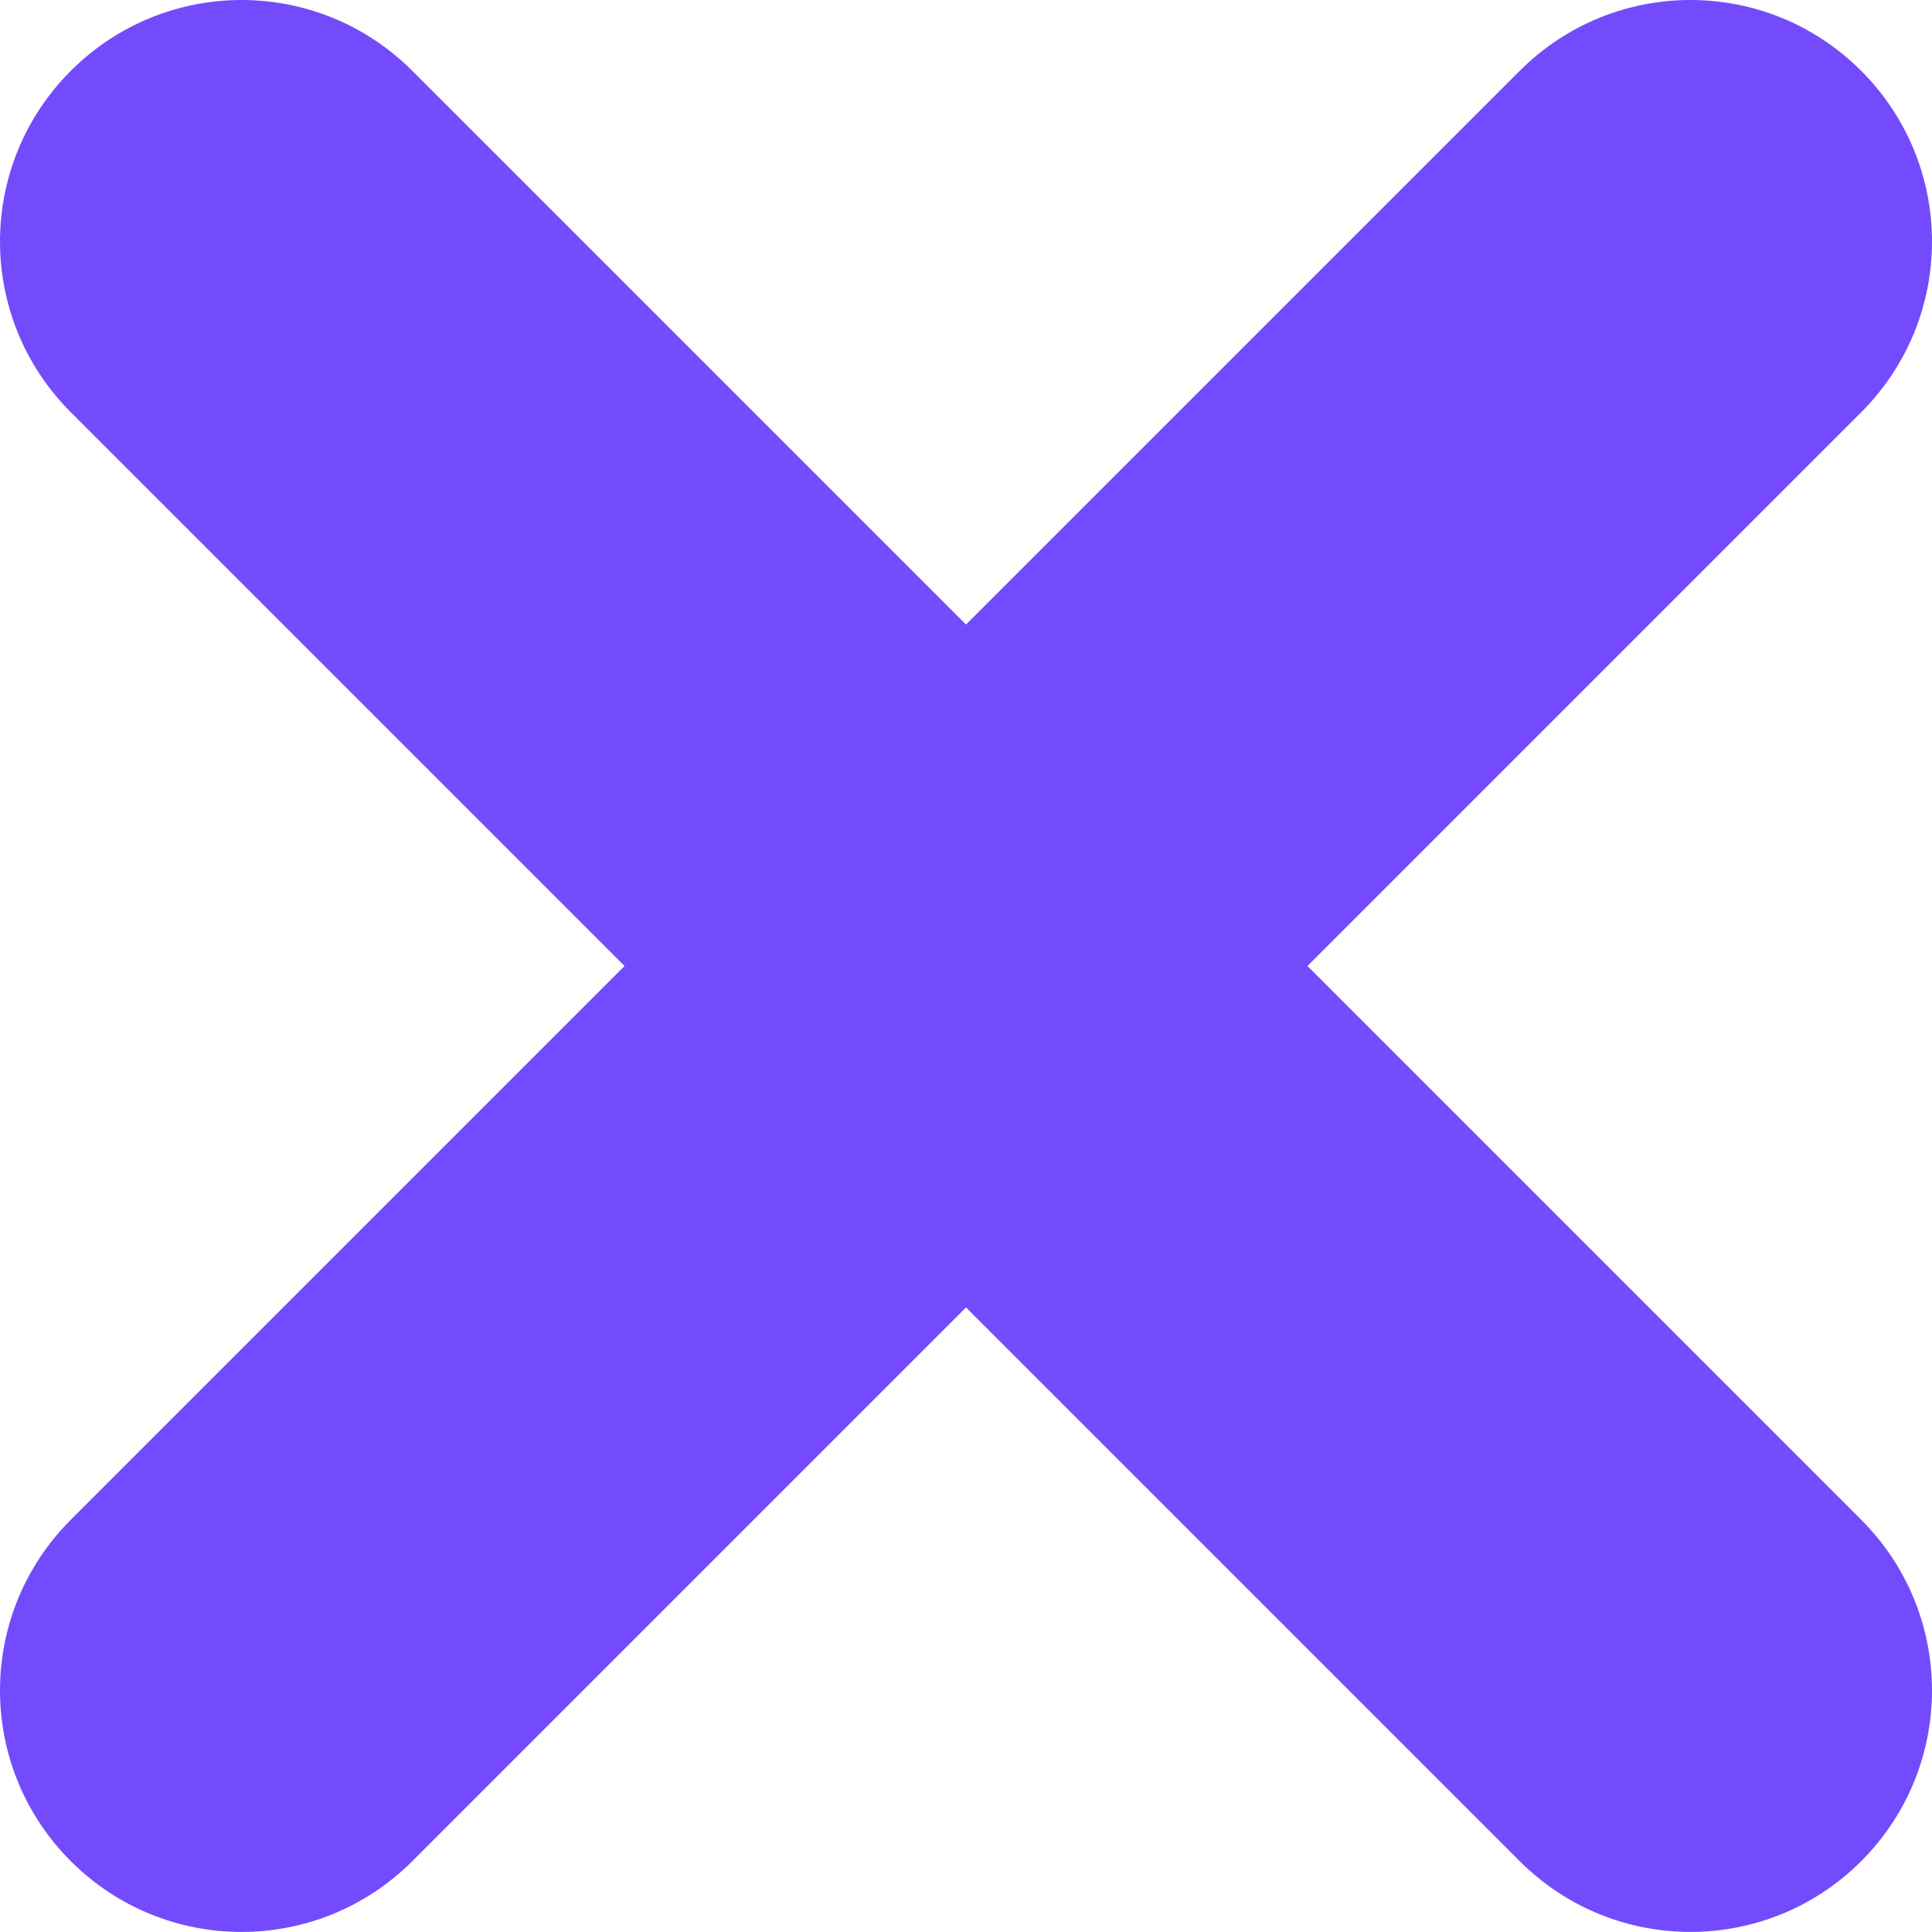<svg width="64" height="64" viewBox="0 0 64 64" fill="none" xmlns="http://www.w3.org/2000/svg">
<path d="M43.311 32L61.654 13.657C64.782 10.529 64.782 5.474 61.654 2.346C58.526 -0.782 53.471 -0.782 50.343 2.346L32 20.689L13.657 2.346C10.529 -0.782 5.474 -0.782 2.346 2.346C-0.782 5.474 -0.782 10.529 2.346 13.657L20.689 32L2.346 50.343C-0.782 53.471 -0.782 58.526 2.346 61.654C3.906 63.214 5.954 63.998 8.001 63.998C10.049 63.998 12.097 63.214 13.657 61.654L32 43.311L50.343 61.654C51.903 63.214 53.951 63.998 55.998 63.998C58.046 63.998 60.094 63.214 61.654 61.654C64.782 58.526 64.782 53.471 61.654 50.343L43.311 32Z" fill="#744BFC"/>
</svg>
